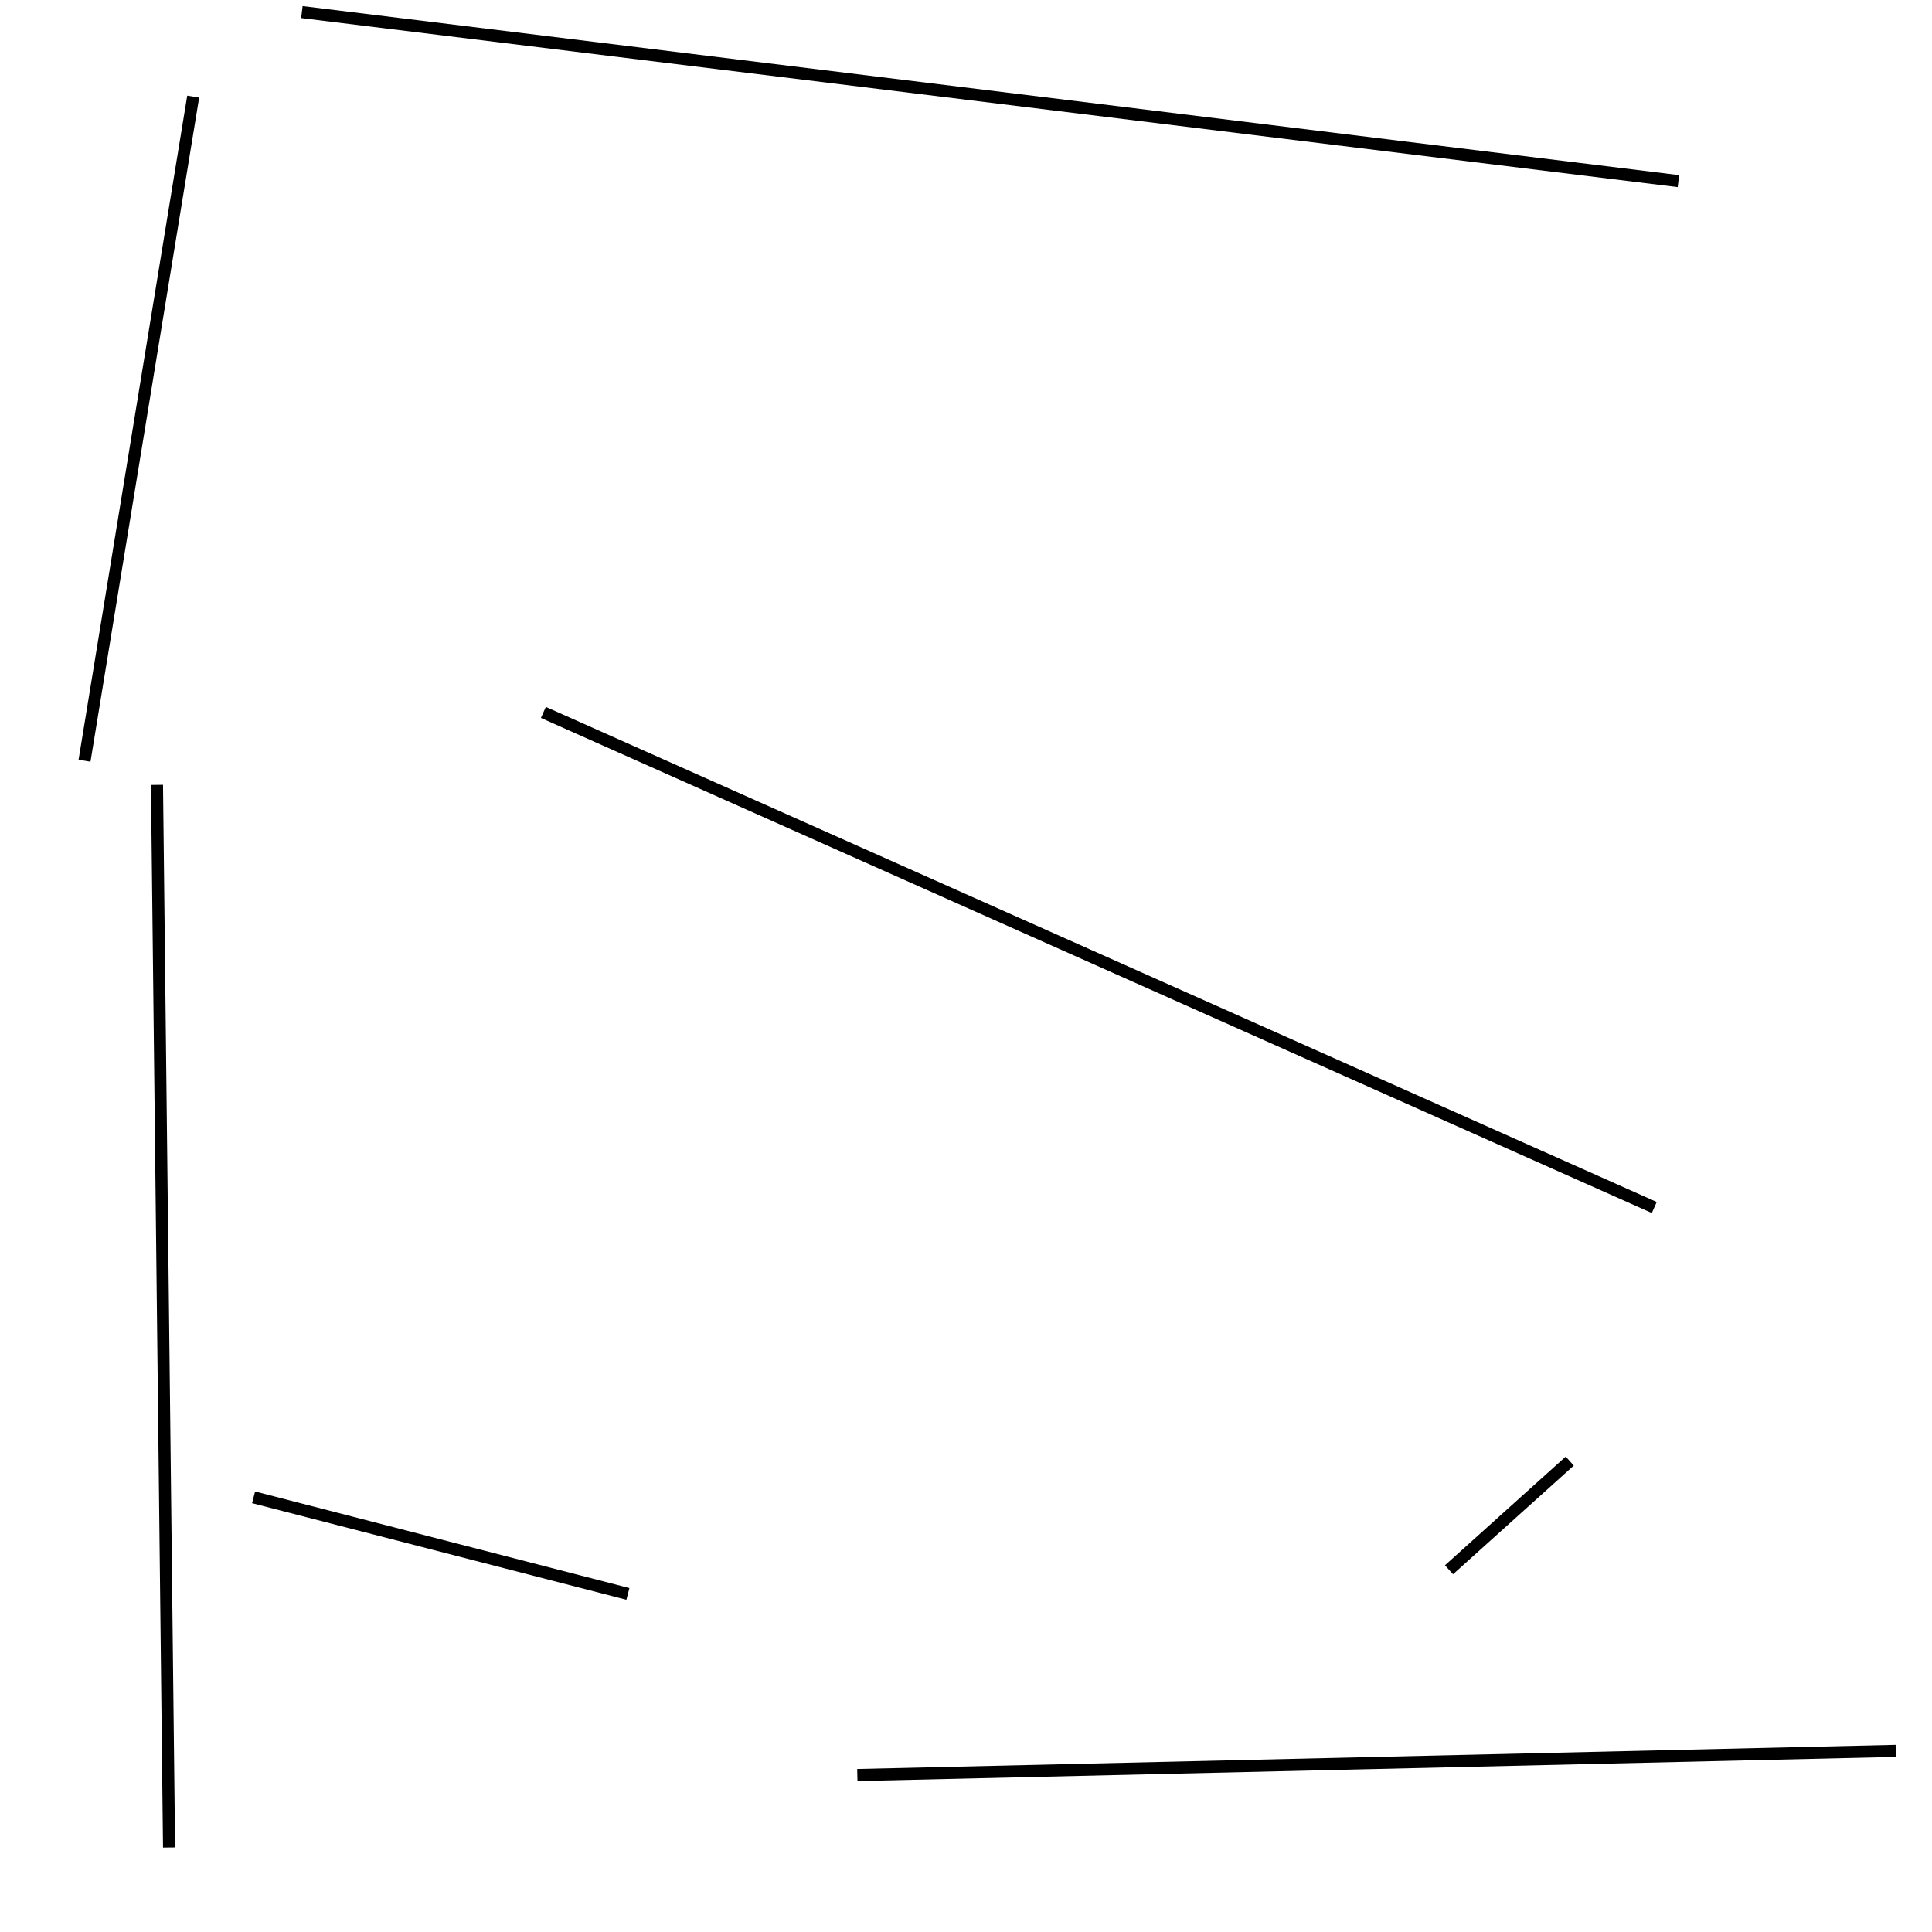 <?xml version="1.0" encoding="utf-8" ?>
<svg baseProfile="full" height="160" version="1.1" width="160" xmlns="http://www.w3.org/2000/svg" xmlns:ev="http://www.w3.org/2001/xml-events" xmlns:xlink="http://www.w3.org/1999/xlink"><defs /><line stroke="black" stroke-width="1" x1="120" x2="130" y1="130" y2="121" /><line stroke="black" stroke-width="1" x1="7" x2="16" y1="63" y2="8" /><line stroke="black" stroke-width="1" x1="52" x2="21" y1="132" y2="124" /><line stroke="black" stroke-width="1" x1="139" x2="25" y1="15" y2="1" /><line stroke="black" stroke-width="1" x1="13" x2="14" y1="65" y2="153" /><line stroke="black" stroke-width="1" x1="157" x2="71" y1="145" y2="147" /><line stroke="black" stroke-width="1" x1="137" x2="45" y1="100" y2="59" /></svg>